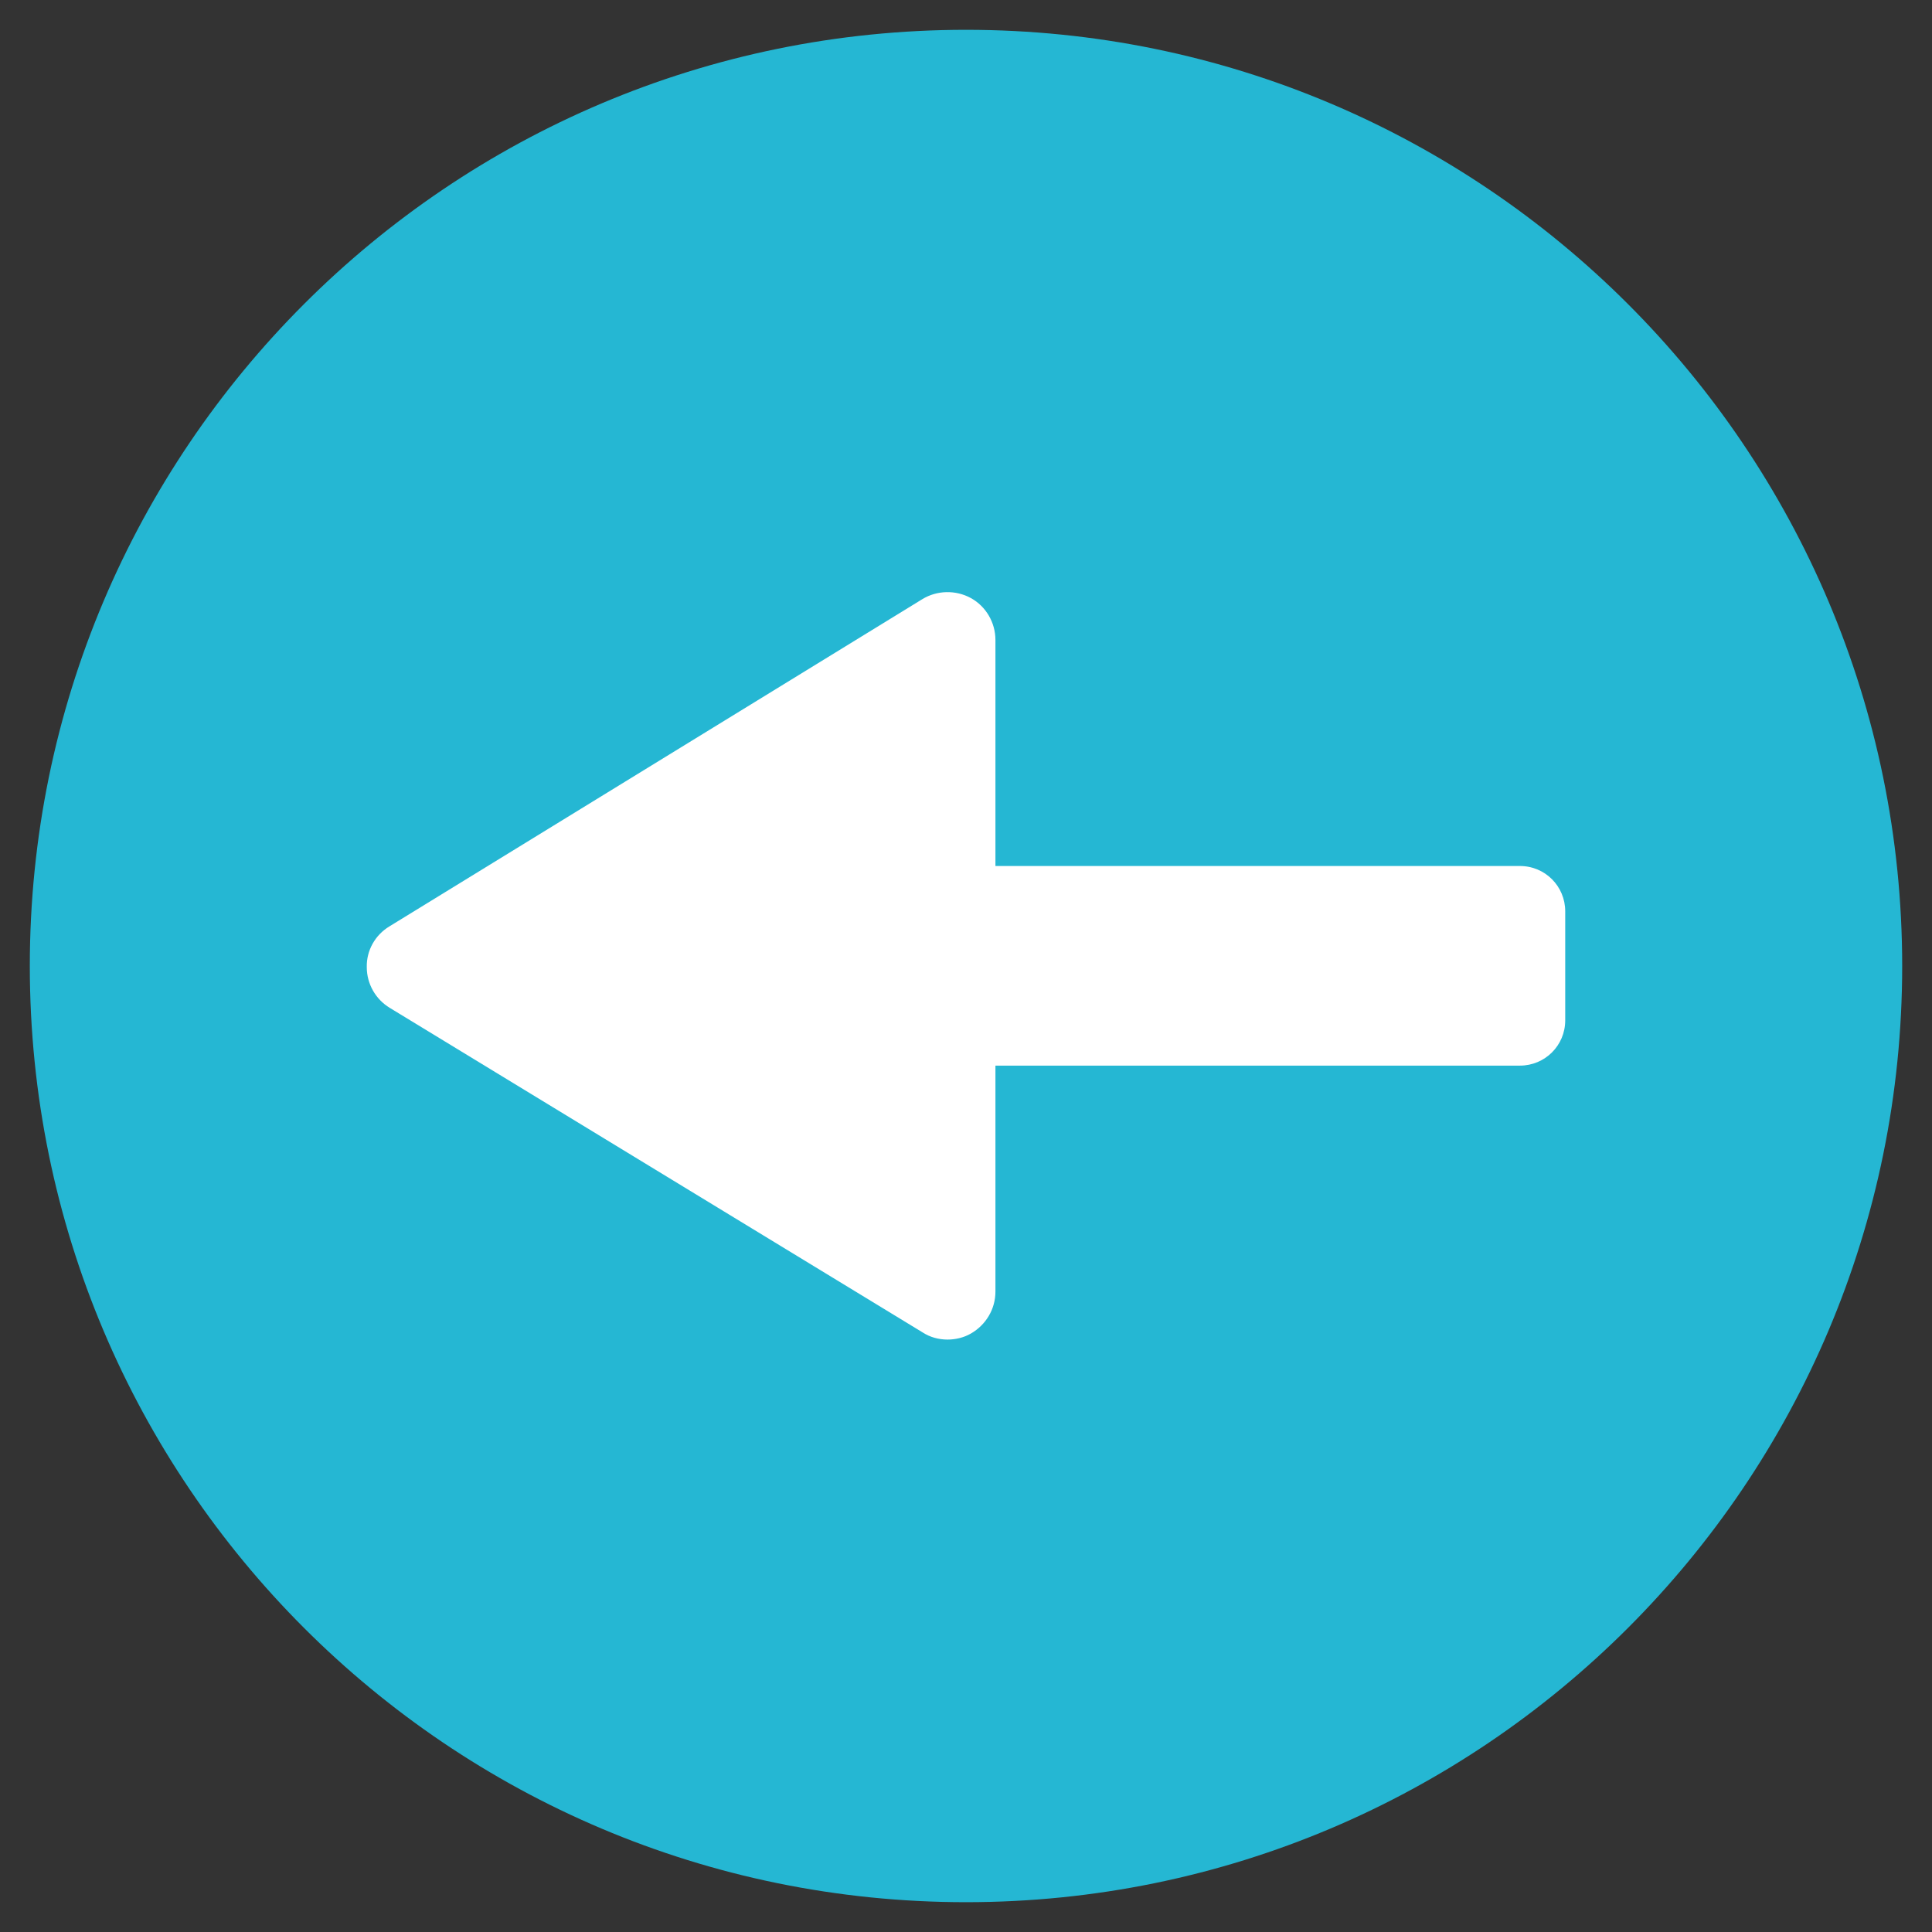 <svg xmlns="http://www.w3.org/2000/svg" width="512" height="512" viewBox="0 0 512 512"><rect x="0" y="0" width="512" height="512" fill="#333333" stroke="none"/><path fill="#25B7D3" d="M7.9,256C7.9,119,119,7.9,256,7.9C393,7.9,504.1,119,504.1,256c0,137-111.1,248.1-248.1,248.1C119,504.1,7.9,393,7.9,256z"></path><path fill="#FFF" d="M103.2,245.5l141.2-86.7c3.9-2.4,8.9-2.5,12.9-0.3c4,2.2,6.5,6.5,6.5,11.1v172.7c0,4.6-2.5,8.8-6.5,11.1c-1.9,1.1-4.1,1.6-6.2,1.6c-2.3,0-4.6-0.6-6.6-1.9l-141.2-86c-3.8-2.3-6.1-6.4-6.1-10.8C97.1,251.9,99.4,247.8,103.2,245.5z"></path><path fill="#FFF" d="M168.5,229.5h234.3c6.7,0,12,5.4,12,12v28.9c0,6.7-5.4,12-12,12H168.5c-6.7,0-12-5.4-12-12v-28.9C156.4,234.9,161.8,229.5,168.5,229.5z"></path></svg>